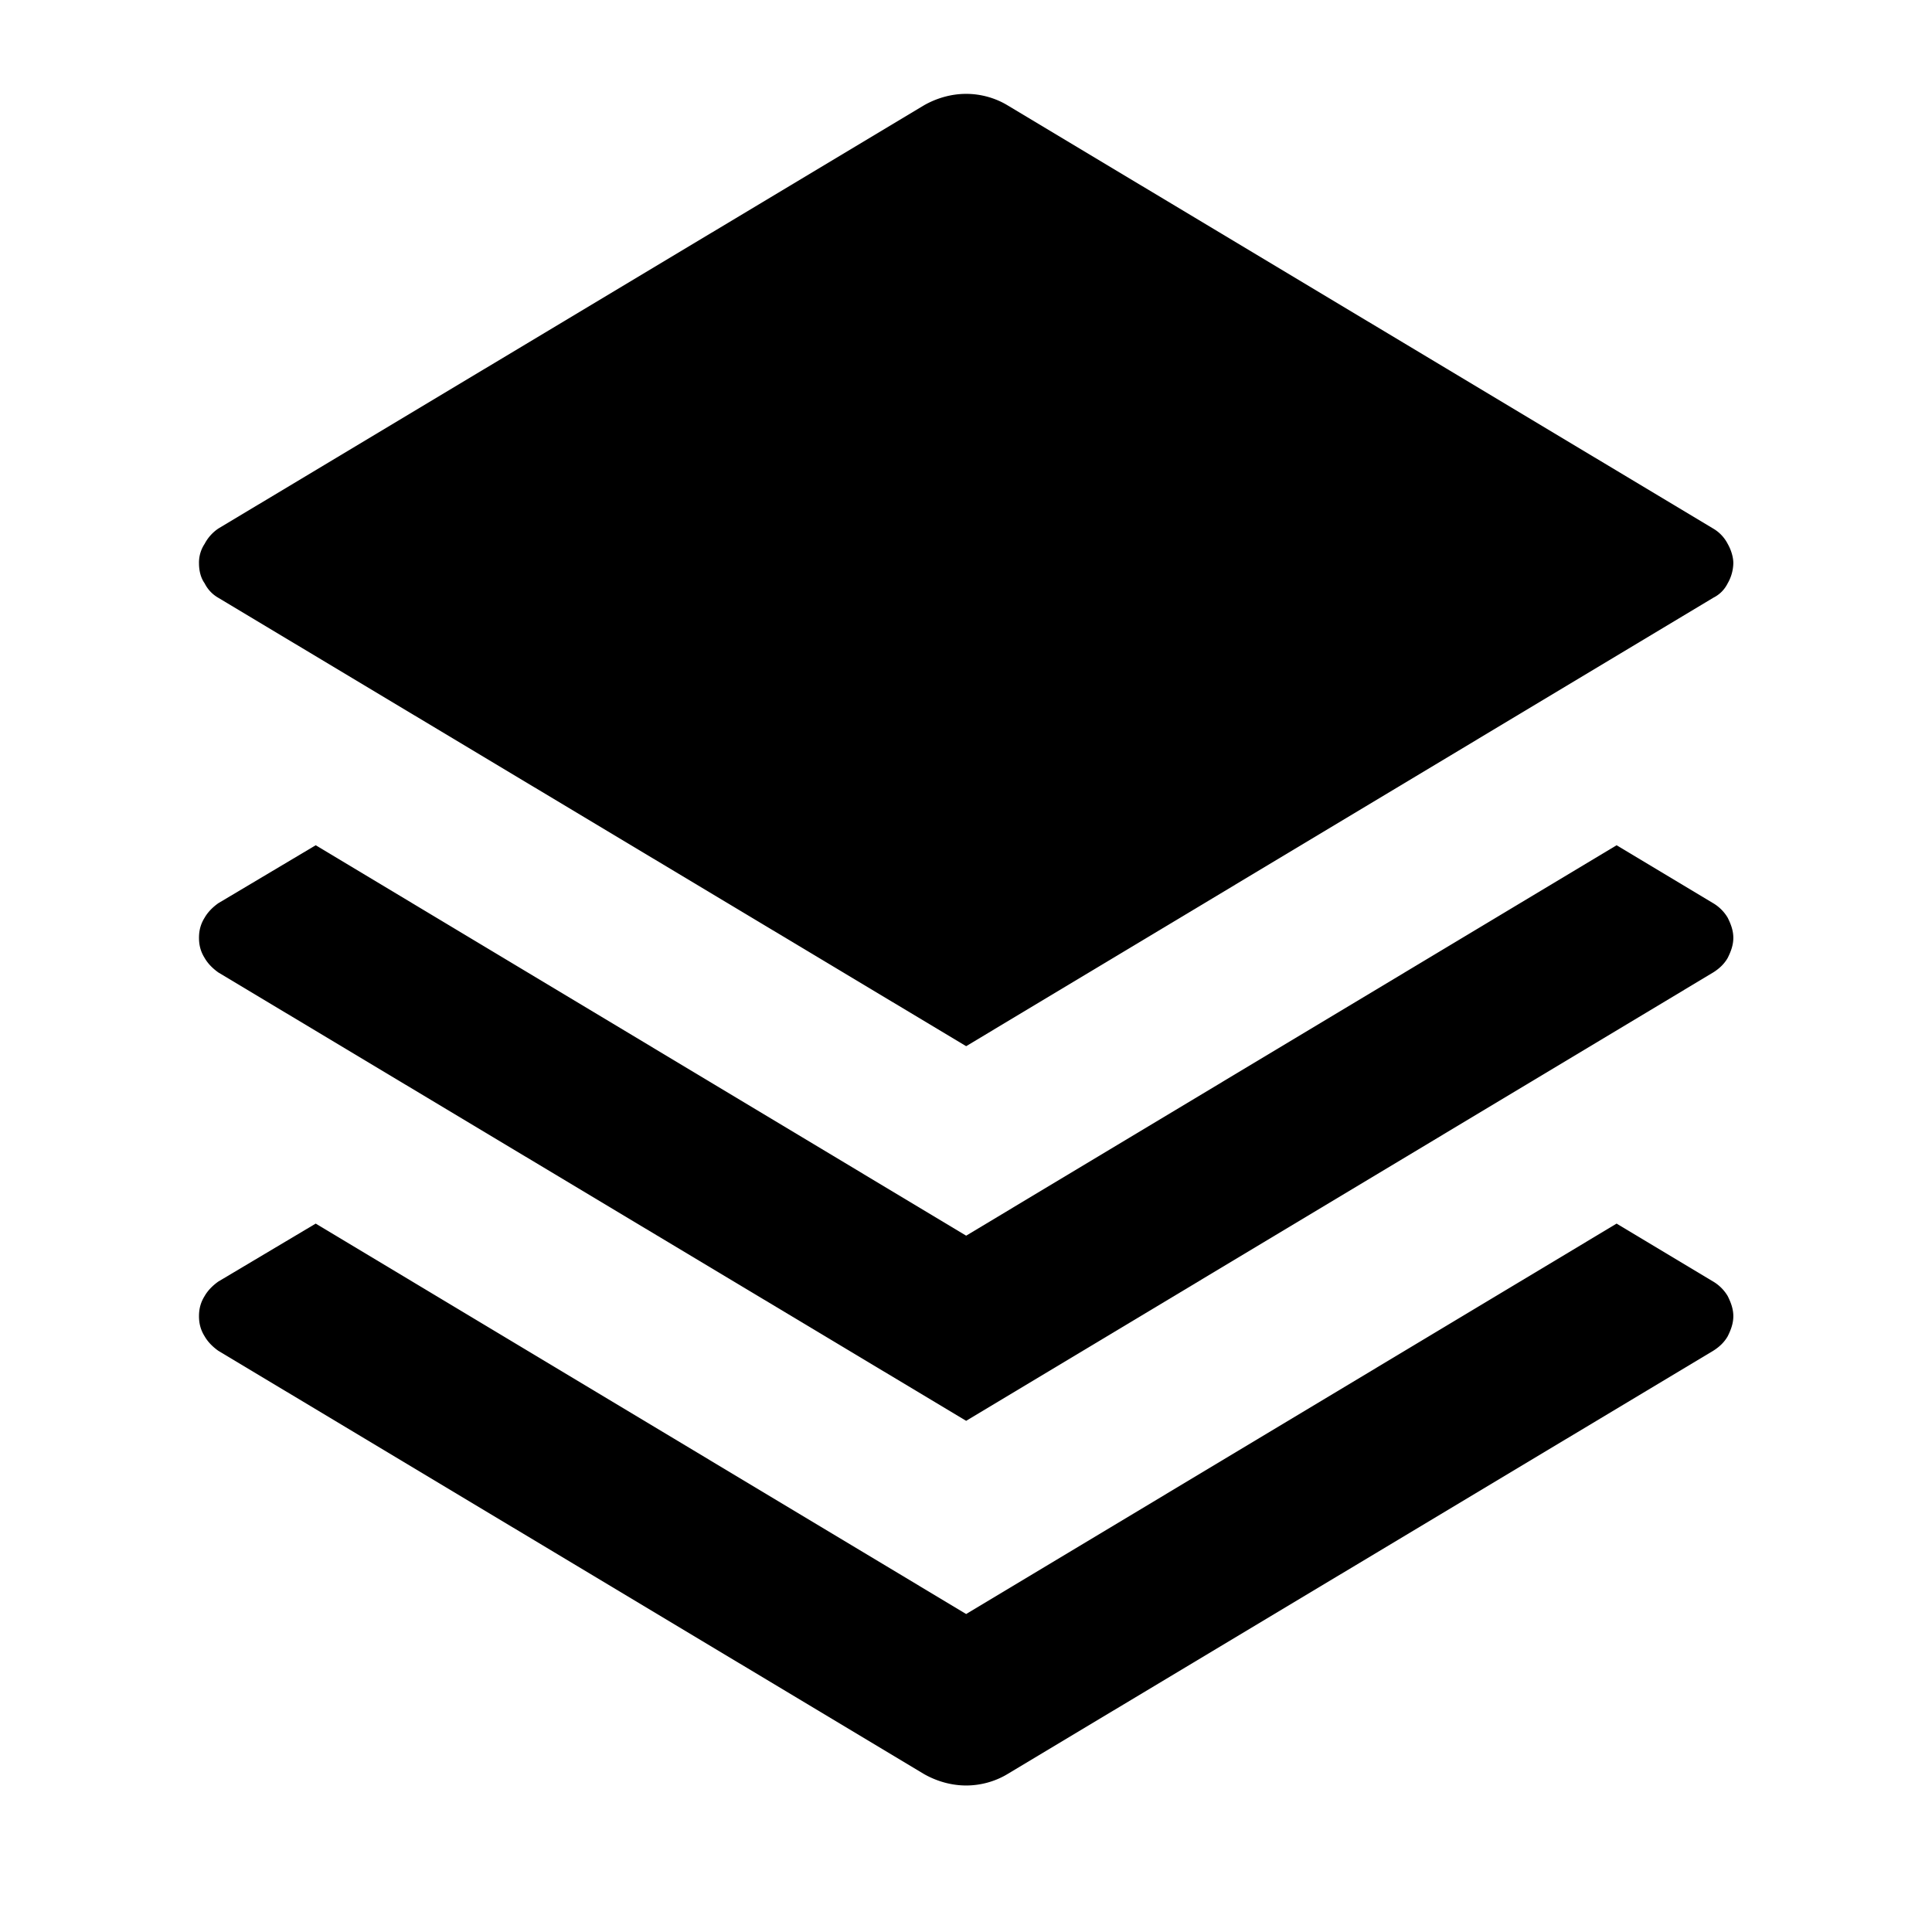 <svg width="24" height="24" fill="none" xmlns="http://www.w3.org/2000/svg"><mask id="a" style="mask-type:alpha" maskUnits="userSpaceOnUse" x="0" y="0" width="24" height="24"><path d="M24 0H0v24h24V0Z" fill="#fff"/></mask><g mask="url(#a)" fill-rule="evenodd" clip-rule="evenodd" fill="currentColor"><path d="M21.462 11.4a.516.516 0 0 0-.18-.18l-1.2-.72-8.08 4.85-8.08-4.85-1.21.72c-.07.05-.13.11-.17.18-.05.08-.07.16-.07.25s.02.17.07.25c.04.07.1.13.17.18l9.29 5.57 9.28-5.57c.08-.05.14-.11.18-.18.04-.08.07-.16.07-.25s-.03-.17-.07-.25Z"/><path d="M21.282 16.78c.08-.05.14-.11.18-.18.04-.08.07-.16.07-.25s-.03-.17-.07-.25a.516.516 0 0 0-.18-.18l-1.2-.72-8.08 4.85-8.08-4.85-1.21.72c-.07.05-.13.11-.17.18-.05.08-.07.16-.07.25s.02.17.07.25c.04.07.1.13.17.18l8.77 5.26c.16.09.34.14.52.14s.36-.05.51-.14l8.77-5.26ZM21.462 6.756a.469.469 0 0 0-.18-.19l-8.77-5.26c-.15-.09-.33-.14-.51-.14s-.36.05-.52.14l-8.77 5.26a.52.52 0 0 0-.17.19.42.42 0 0 0-.07.24c0 .09.02.18.07.25.04.08.1.14.17.18l9.29 5.57 9.28-5.57c.08-.04.14-.1.18-.18a.52.52 0 0 0 .07-.25c0-.08-.03-.17-.07-.24Z"/></g></svg>